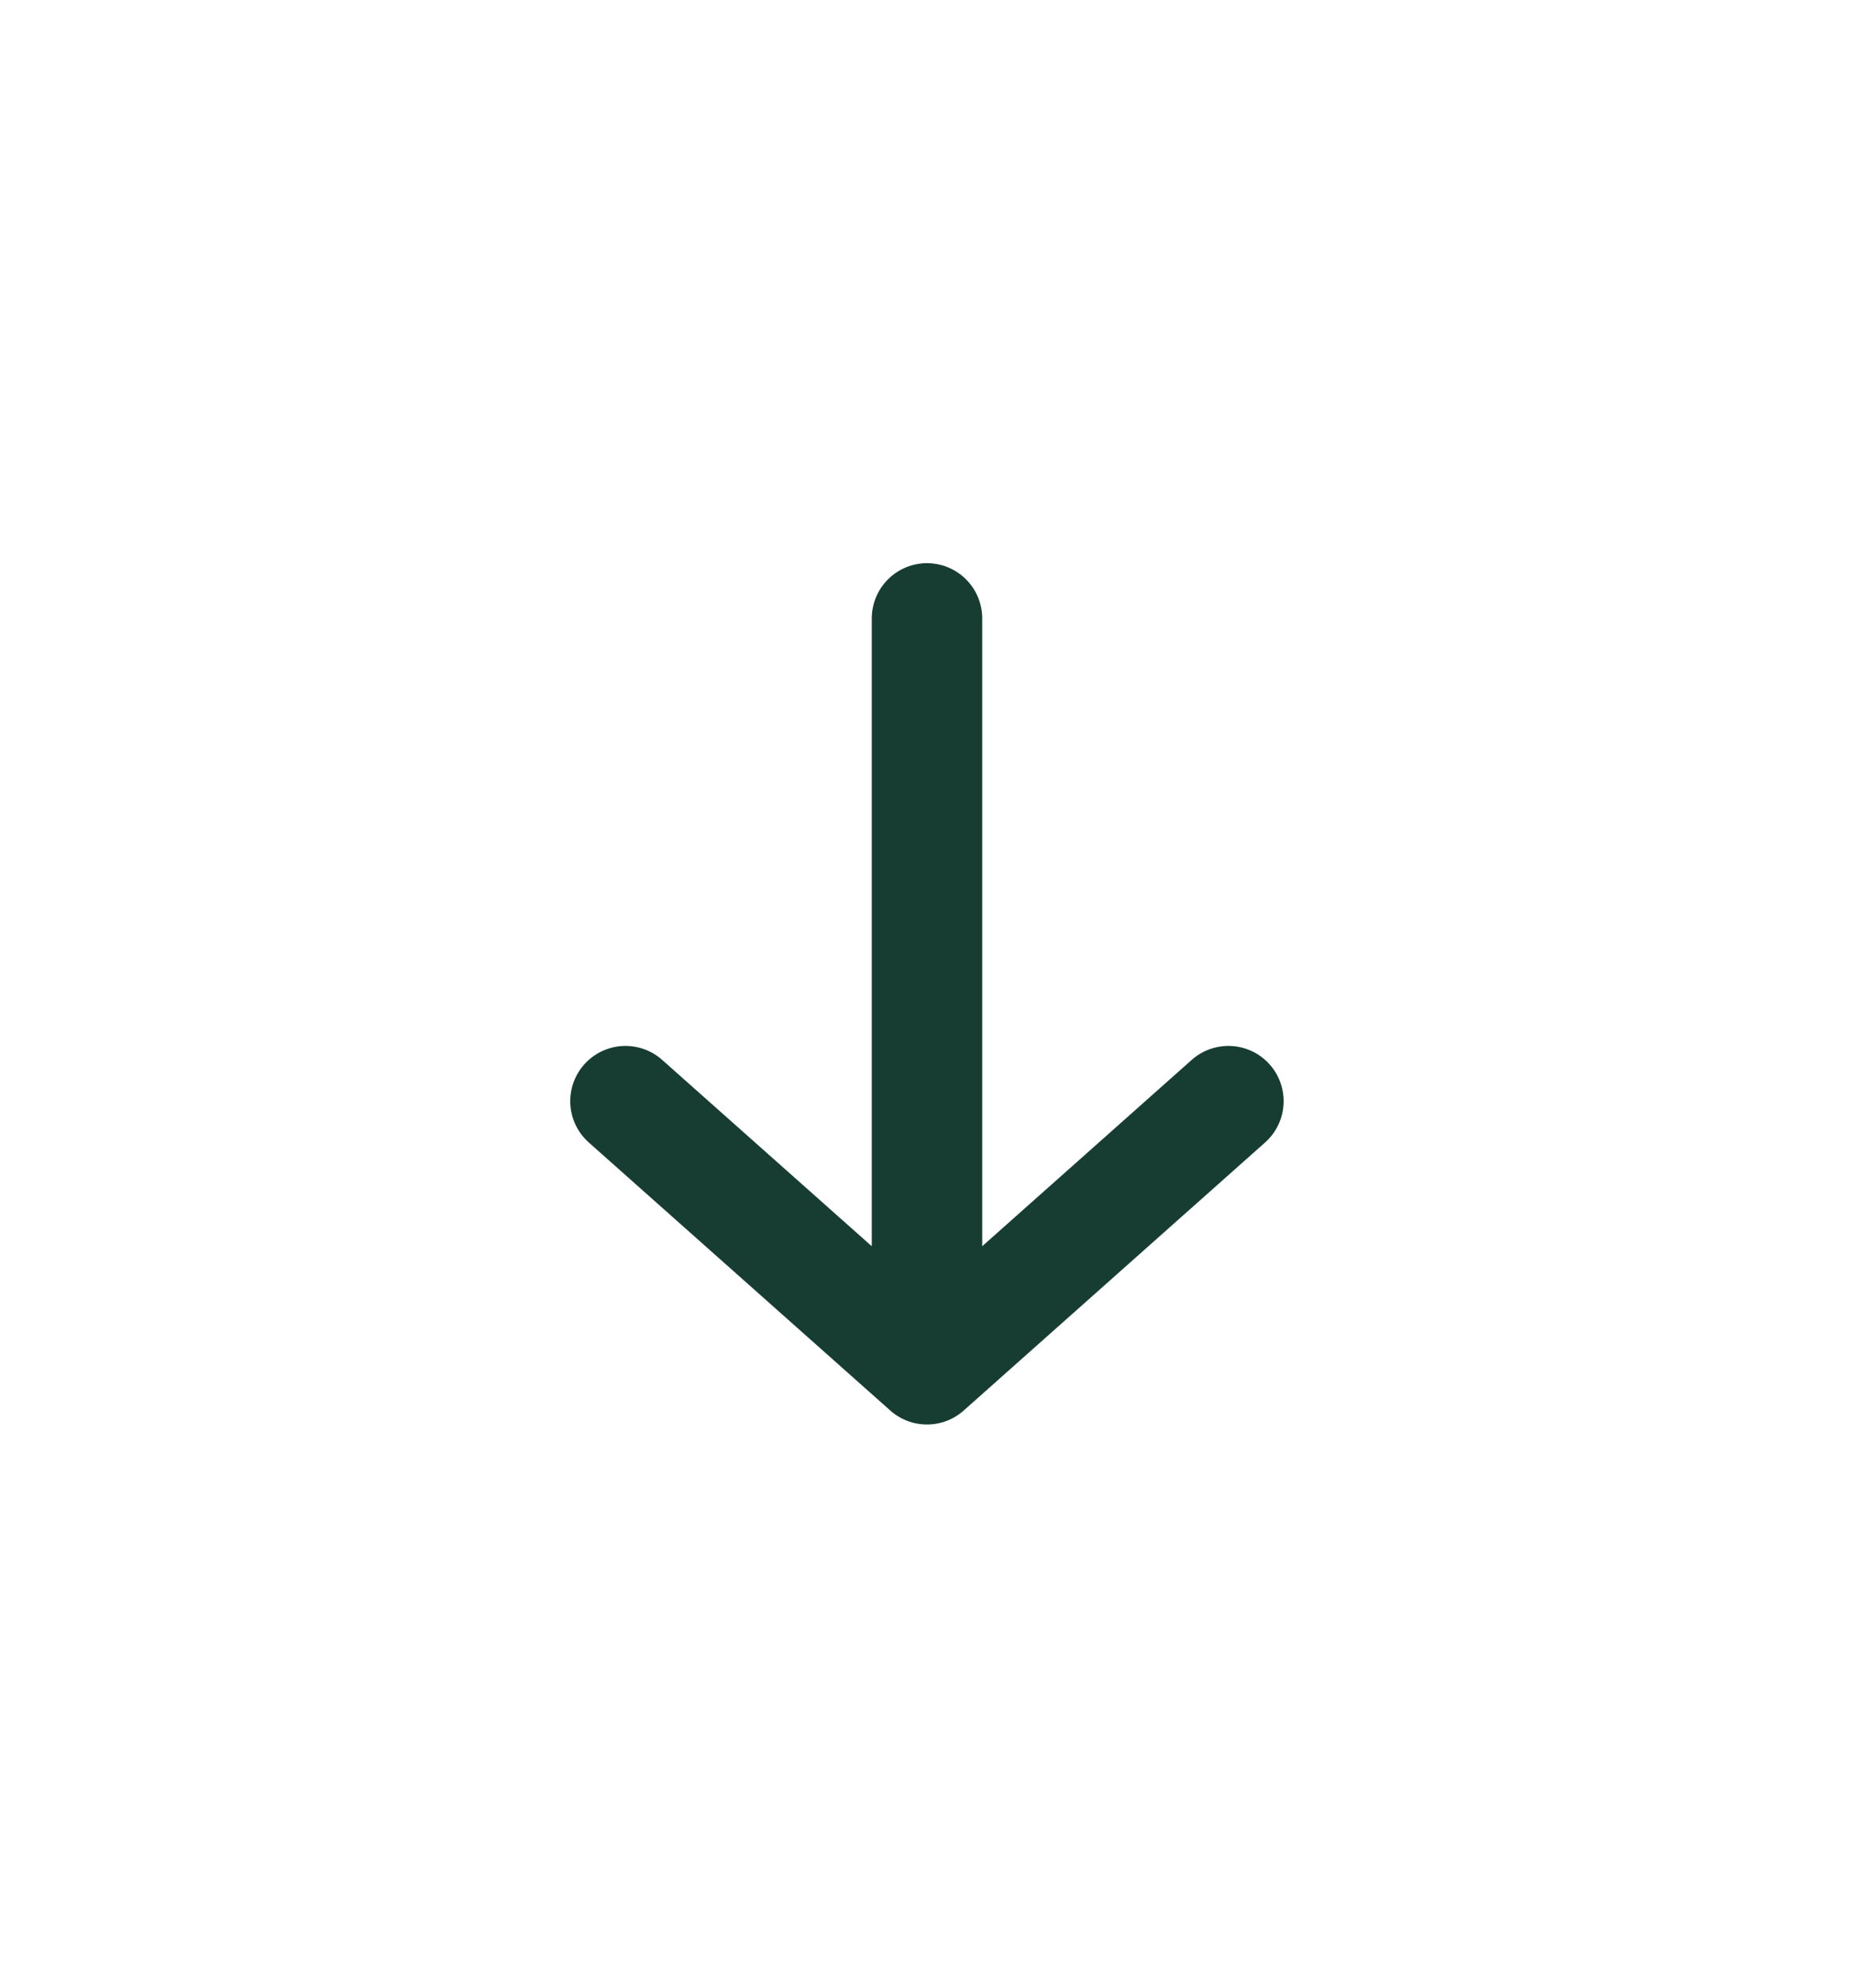 <svg xmlns="http://www.w3.org/2000/svg" width="14" height="15" fill="none"><g stroke="#173D33" stroke-linecap="round" stroke-linejoin="round" stroke-miterlimit="10" stroke-width=".834"><path d="M9.276 8.31 7 10.333 4.723 8.31M7 4.667v5.61"/></g></svg>